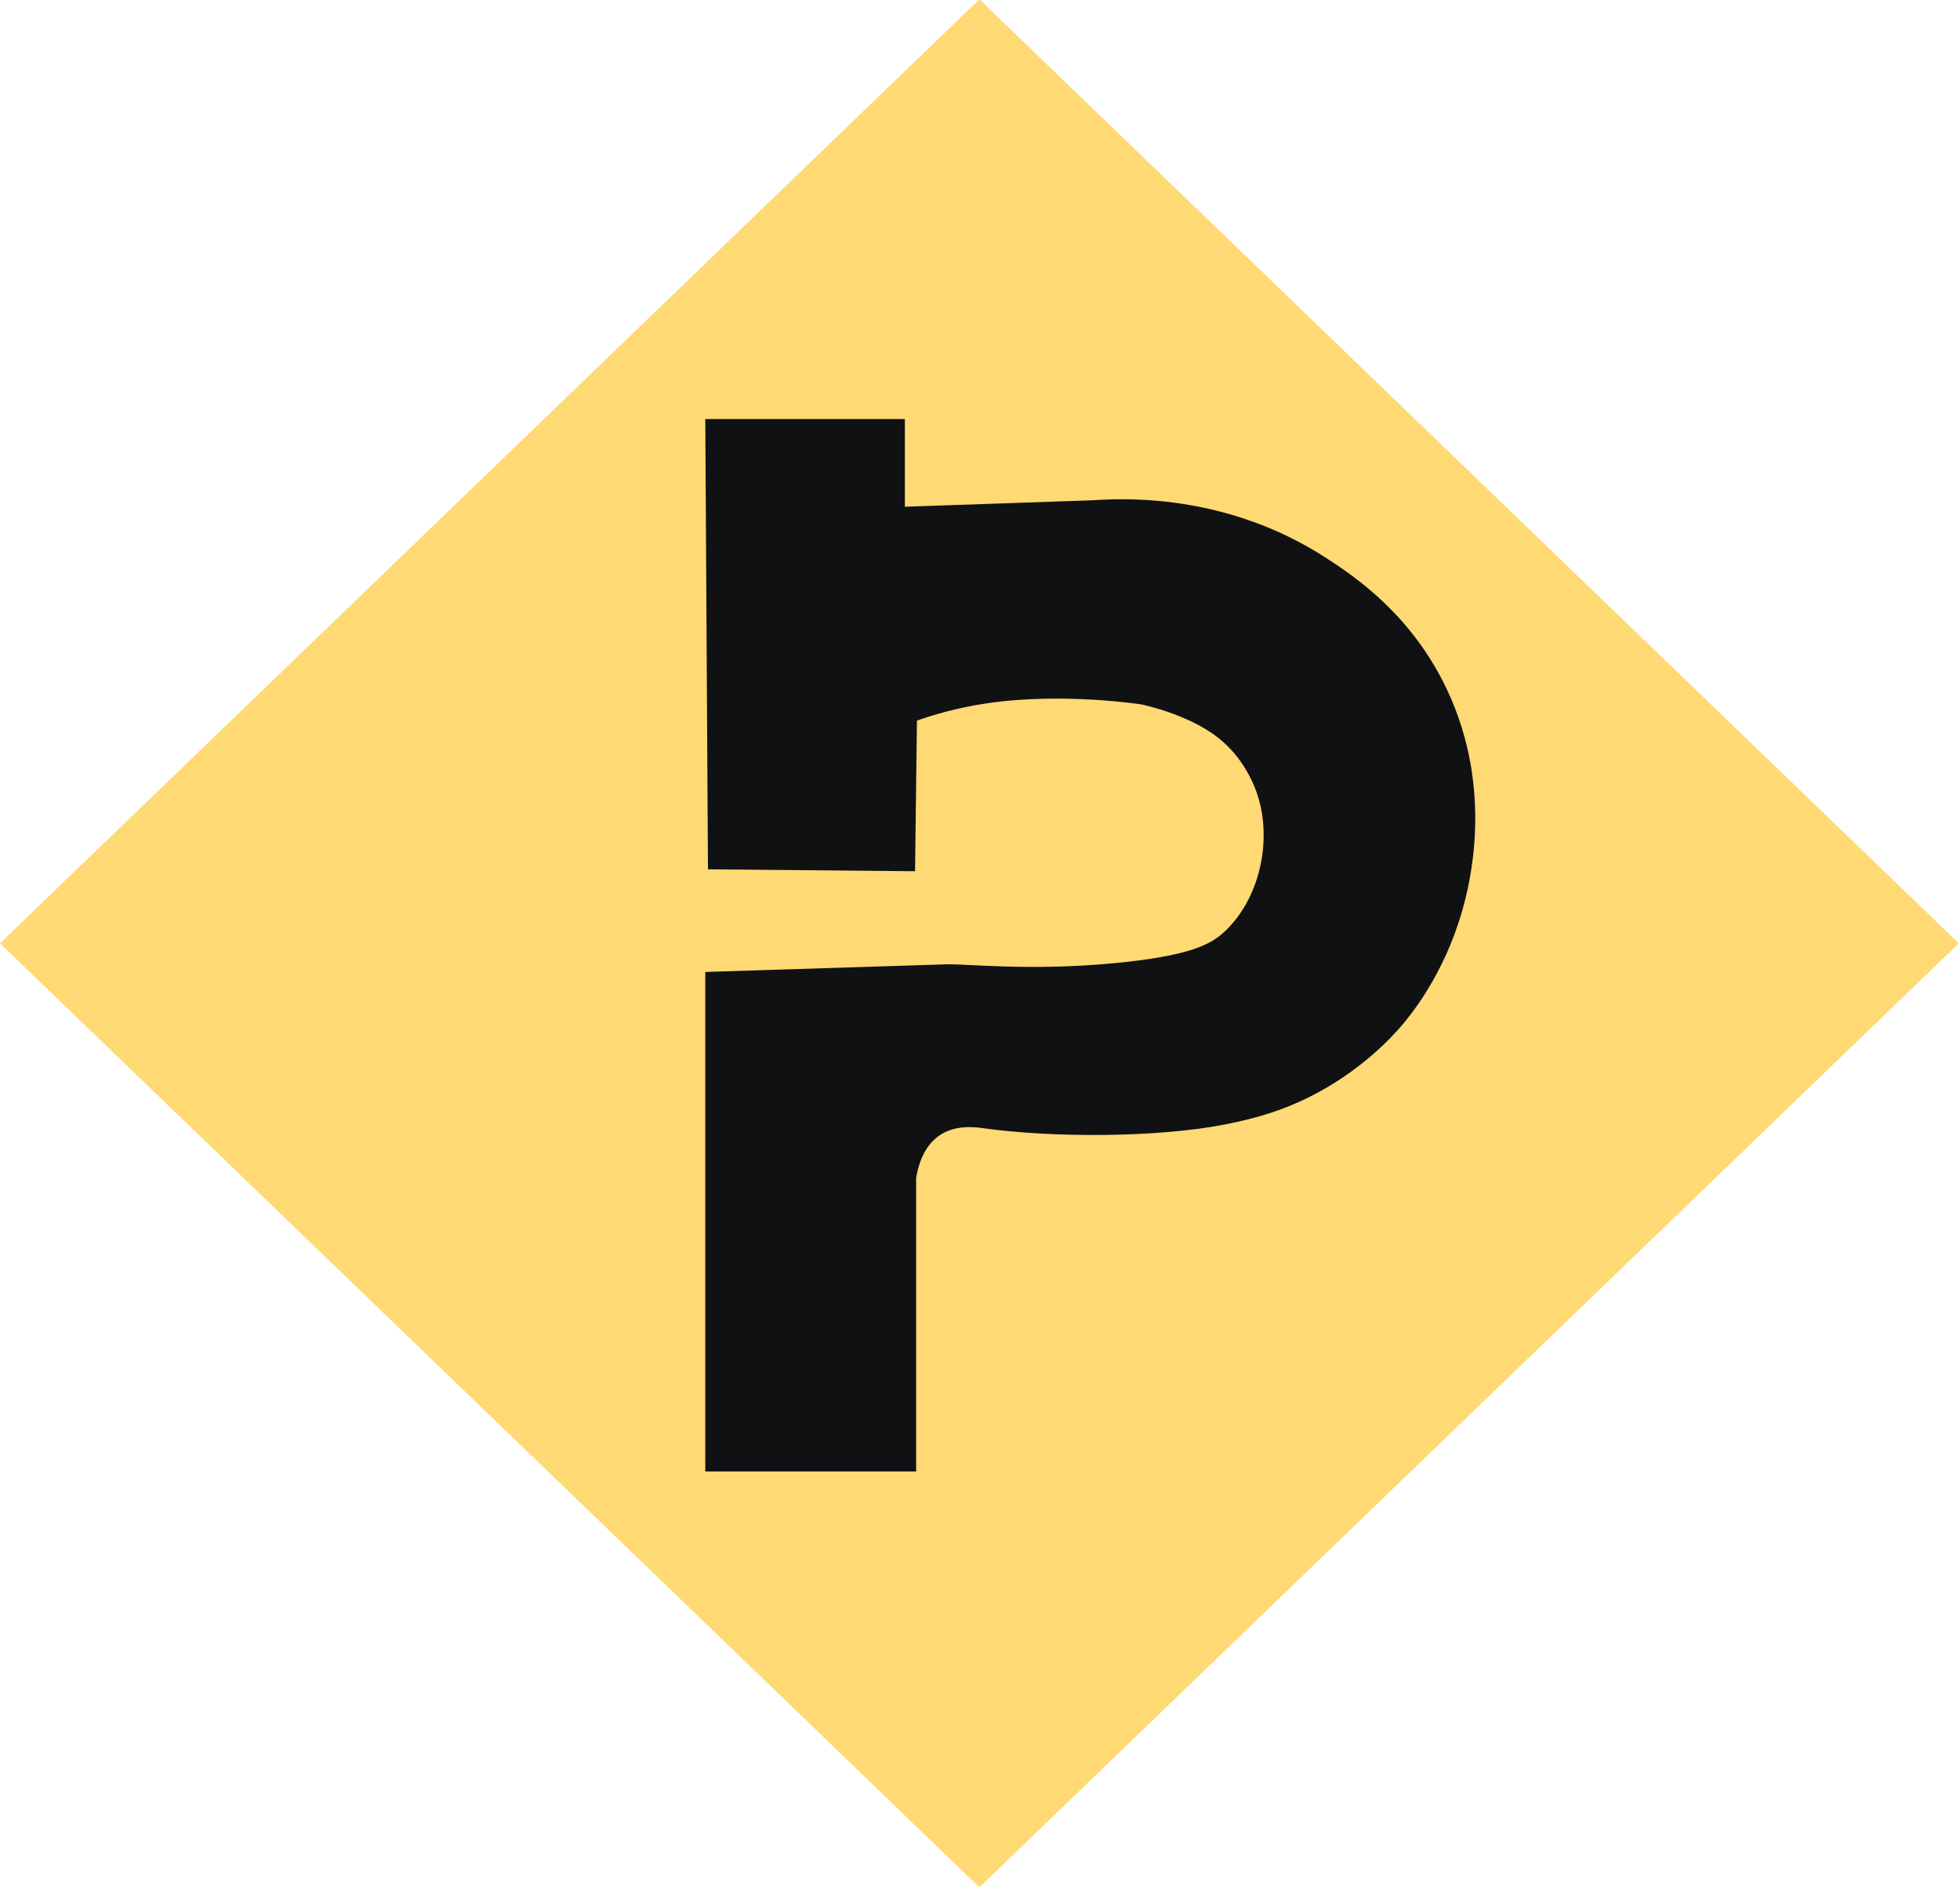 <svg width="107" height="103" viewBox="0 0 107 103" fill="none" xmlns="http://www.w3.org/2000/svg">
<rect width="74.26" height="74.26" transform="matrix(0.72 -0.694 0.72 0.694 0 51.5)" fill="#FFD973"/>
<path d="M49.398 27.666C52.832 27.549 56.262 27.427 59.697 27.31C61.855 27.159 67.204 27.089 72.42 30.476C73.949 31.47 77.062 33.551 78.998 37.658C81.602 43.188 80.197 48.414 79.82 49.733C78.826 53.224 76.989 55.44 76.531 55.978C75.987 56.611 74.27 58.515 71.392 59.933C70.069 60.584 68.703 61.03 66.87 61.39C63.174 62.115 57.44 62.115 53.714 61.599C53.265 61.538 52.151 61.373 51.248 62.015C50.391 62.626 50.117 63.68 50.014 64.305V80.334H38.503C38.503 71.244 38.503 62.154 38.503 53.063C42.888 52.925 47.274 52.786 51.659 52.647C52.742 52.612 56.194 53.016 60.708 52.595C65.054 52.192 66.146 51.524 66.87 50.843C68.9 48.934 69.559 45.452 68.454 42.88C68.309 42.542 67.761 41.267 66.502 40.278C64.827 38.959 62.301 38.456 62.301 38.456C62.301 38.456 57.988 37.784 53.851 38.4C52.173 38.647 50.849 39.064 50.057 39.341C50.023 42.082 49.989 44.823 49.954 47.564C46.186 47.529 42.417 47.495 38.649 47.46C38.602 39.267 38.55 31.07 38.503 22.878C42.135 22.878 45.766 22.878 49.398 22.878V27.666Z" fill="#101113"/>
</svg>
